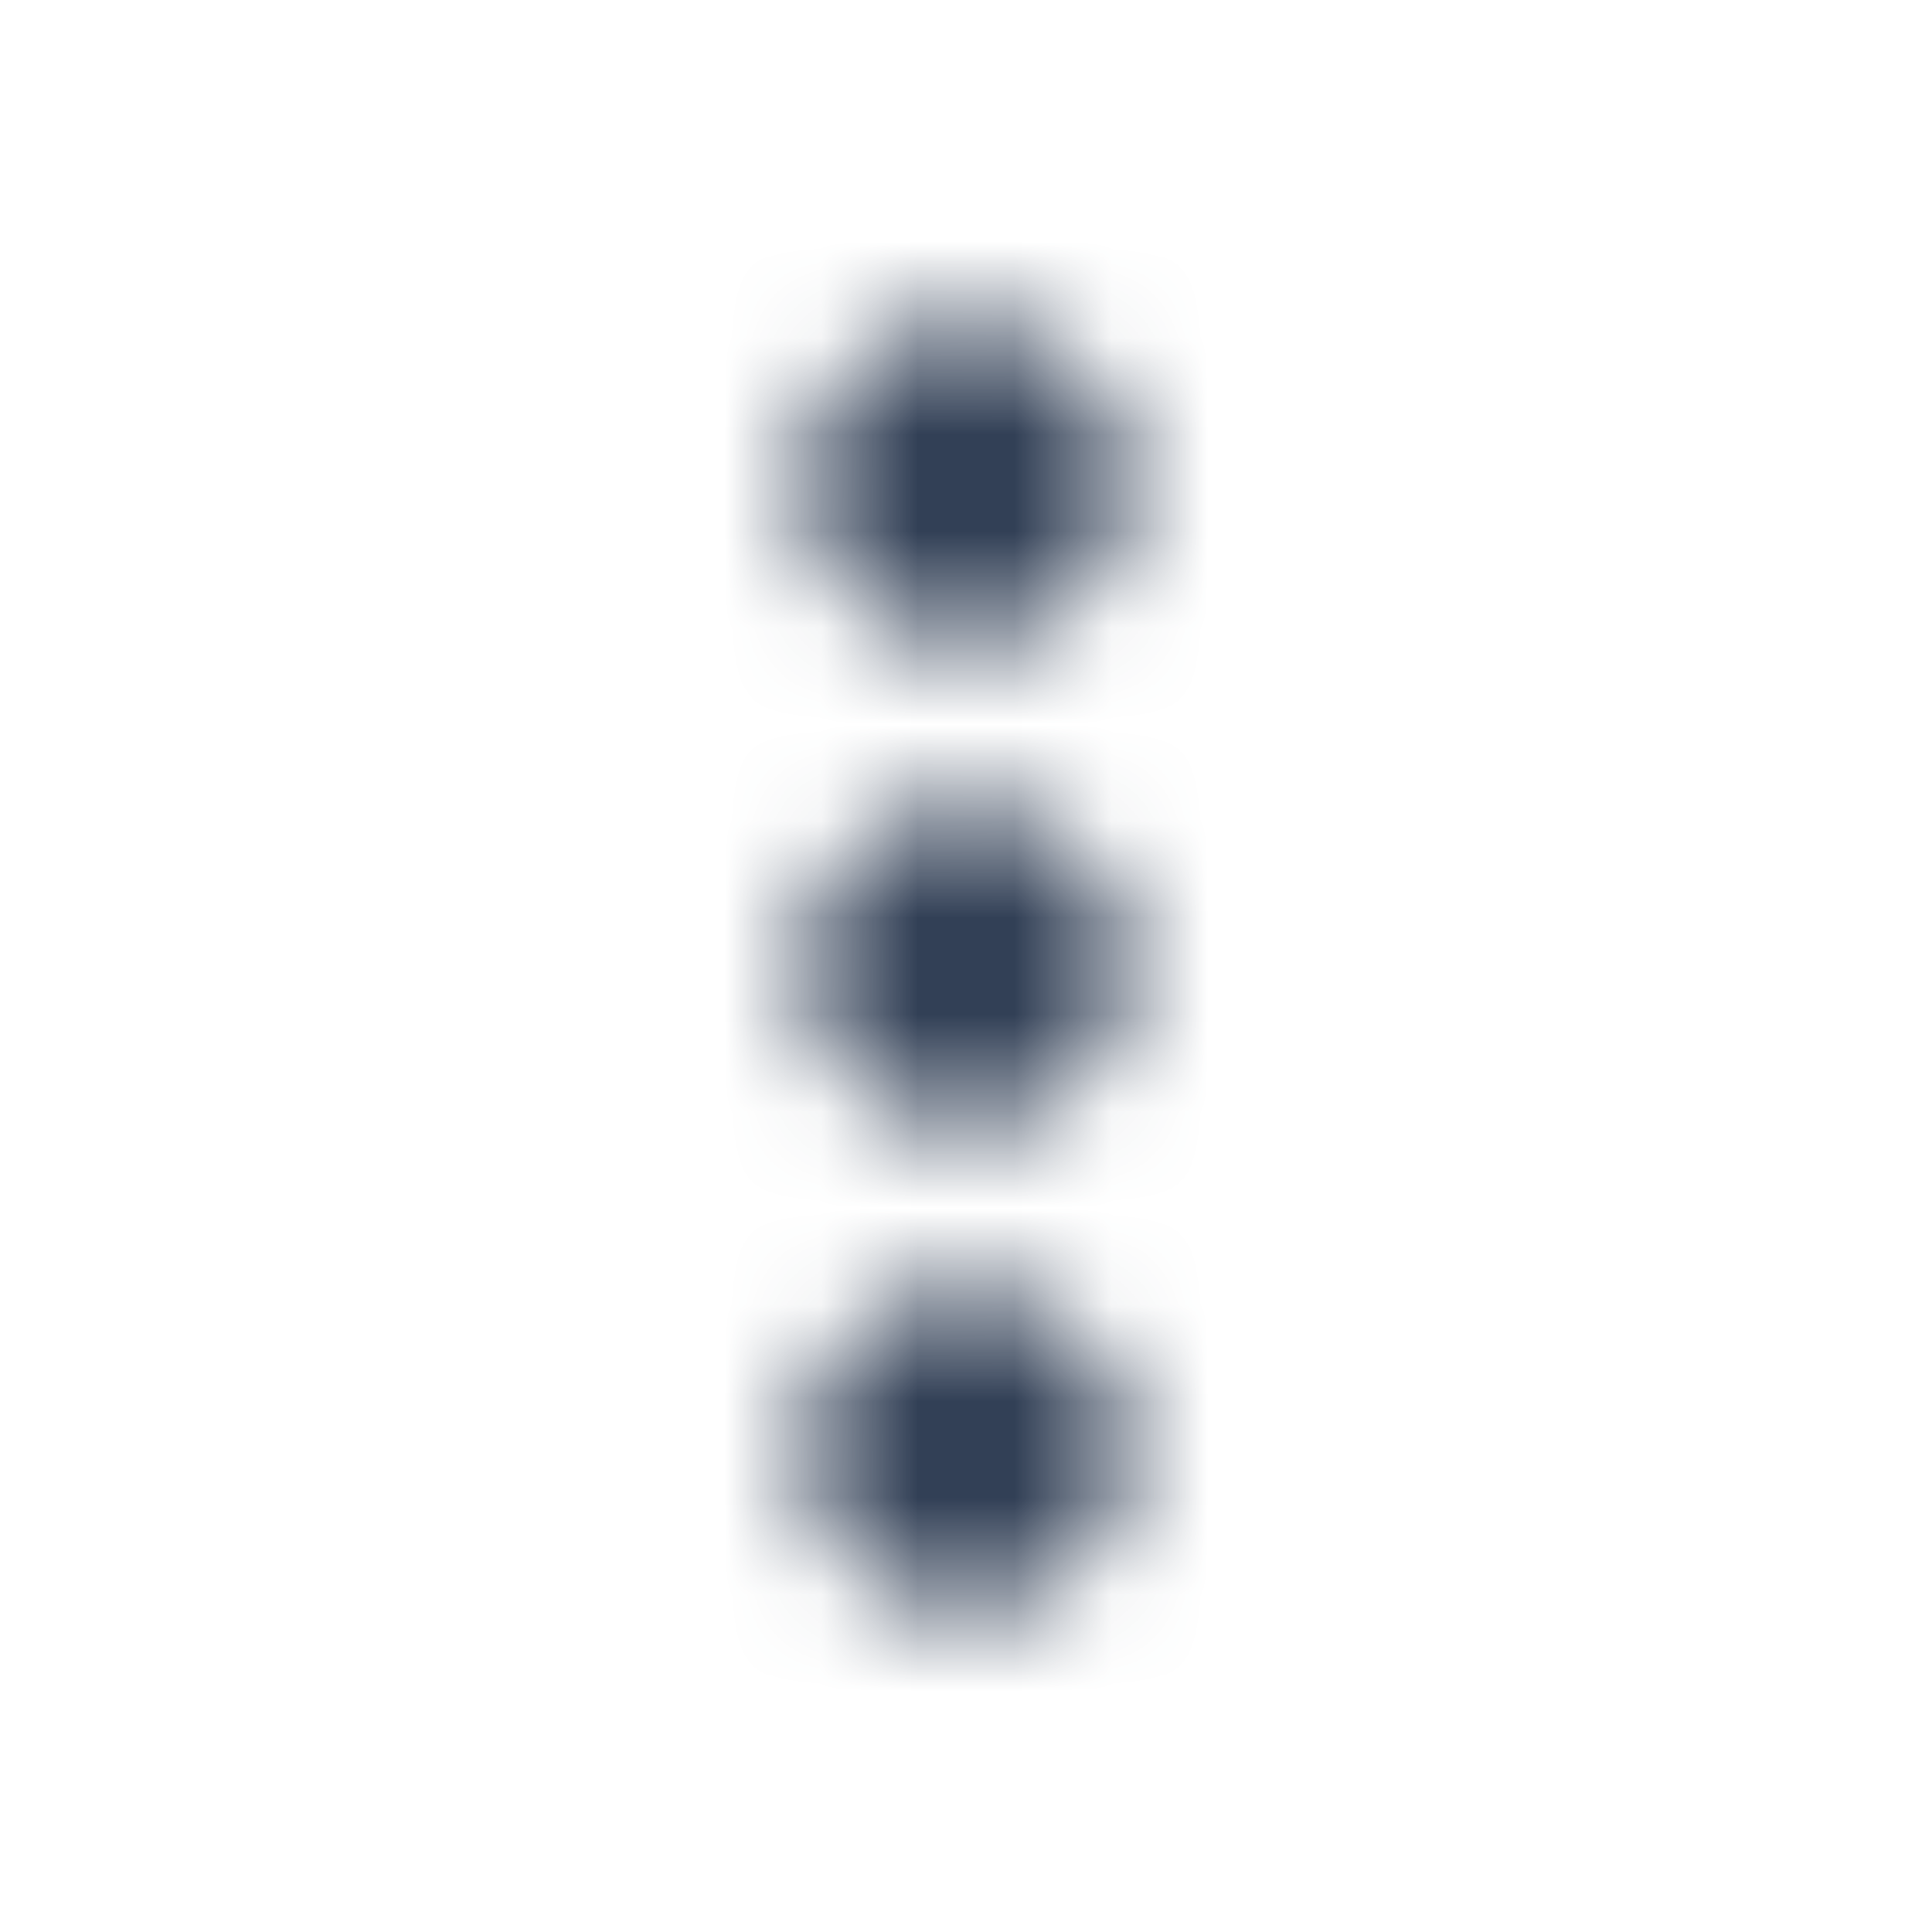 <svg width="20" height="20" viewBox="0 0 20 20" xmlns="http://www.w3.org/2000/svg" xmlns:xlink="http://www.w3.org/1999/xlink">
    <defs>
        <path d="M10 6.667c.917 0 1.667-.75 1.667-1.667S10.917 3.333 10 3.333 8.333 4.083 8.333 5 9.083 6.667 10 6.667zm0 1.666c-.917 0-1.667.75-1.667 1.667s.75 1.667 1.667 1.667 1.667-.75 1.667-1.667-.75-1.667-1.667-1.667zm0 5c-.917 0-1.667.75-1.667 1.667s.75 1.667 1.667 1.667 1.667-.75 1.667-1.667-.75-1.667-1.667-1.667z" id="29vgbm68na"/>
    </defs>
    <g fill="none" fill-rule="evenodd">
        <mask id="2x2qez274b" fill="#fff">
            <use xlink:href="#29vgbm68na"/>
        </mask>
        <g mask="url(#2x2qez274b)" fill="#324056">
            <path d="M-10.833-10.833h41.667v41.667h-41.667z"/>
        </g>
    </g>
</svg>
